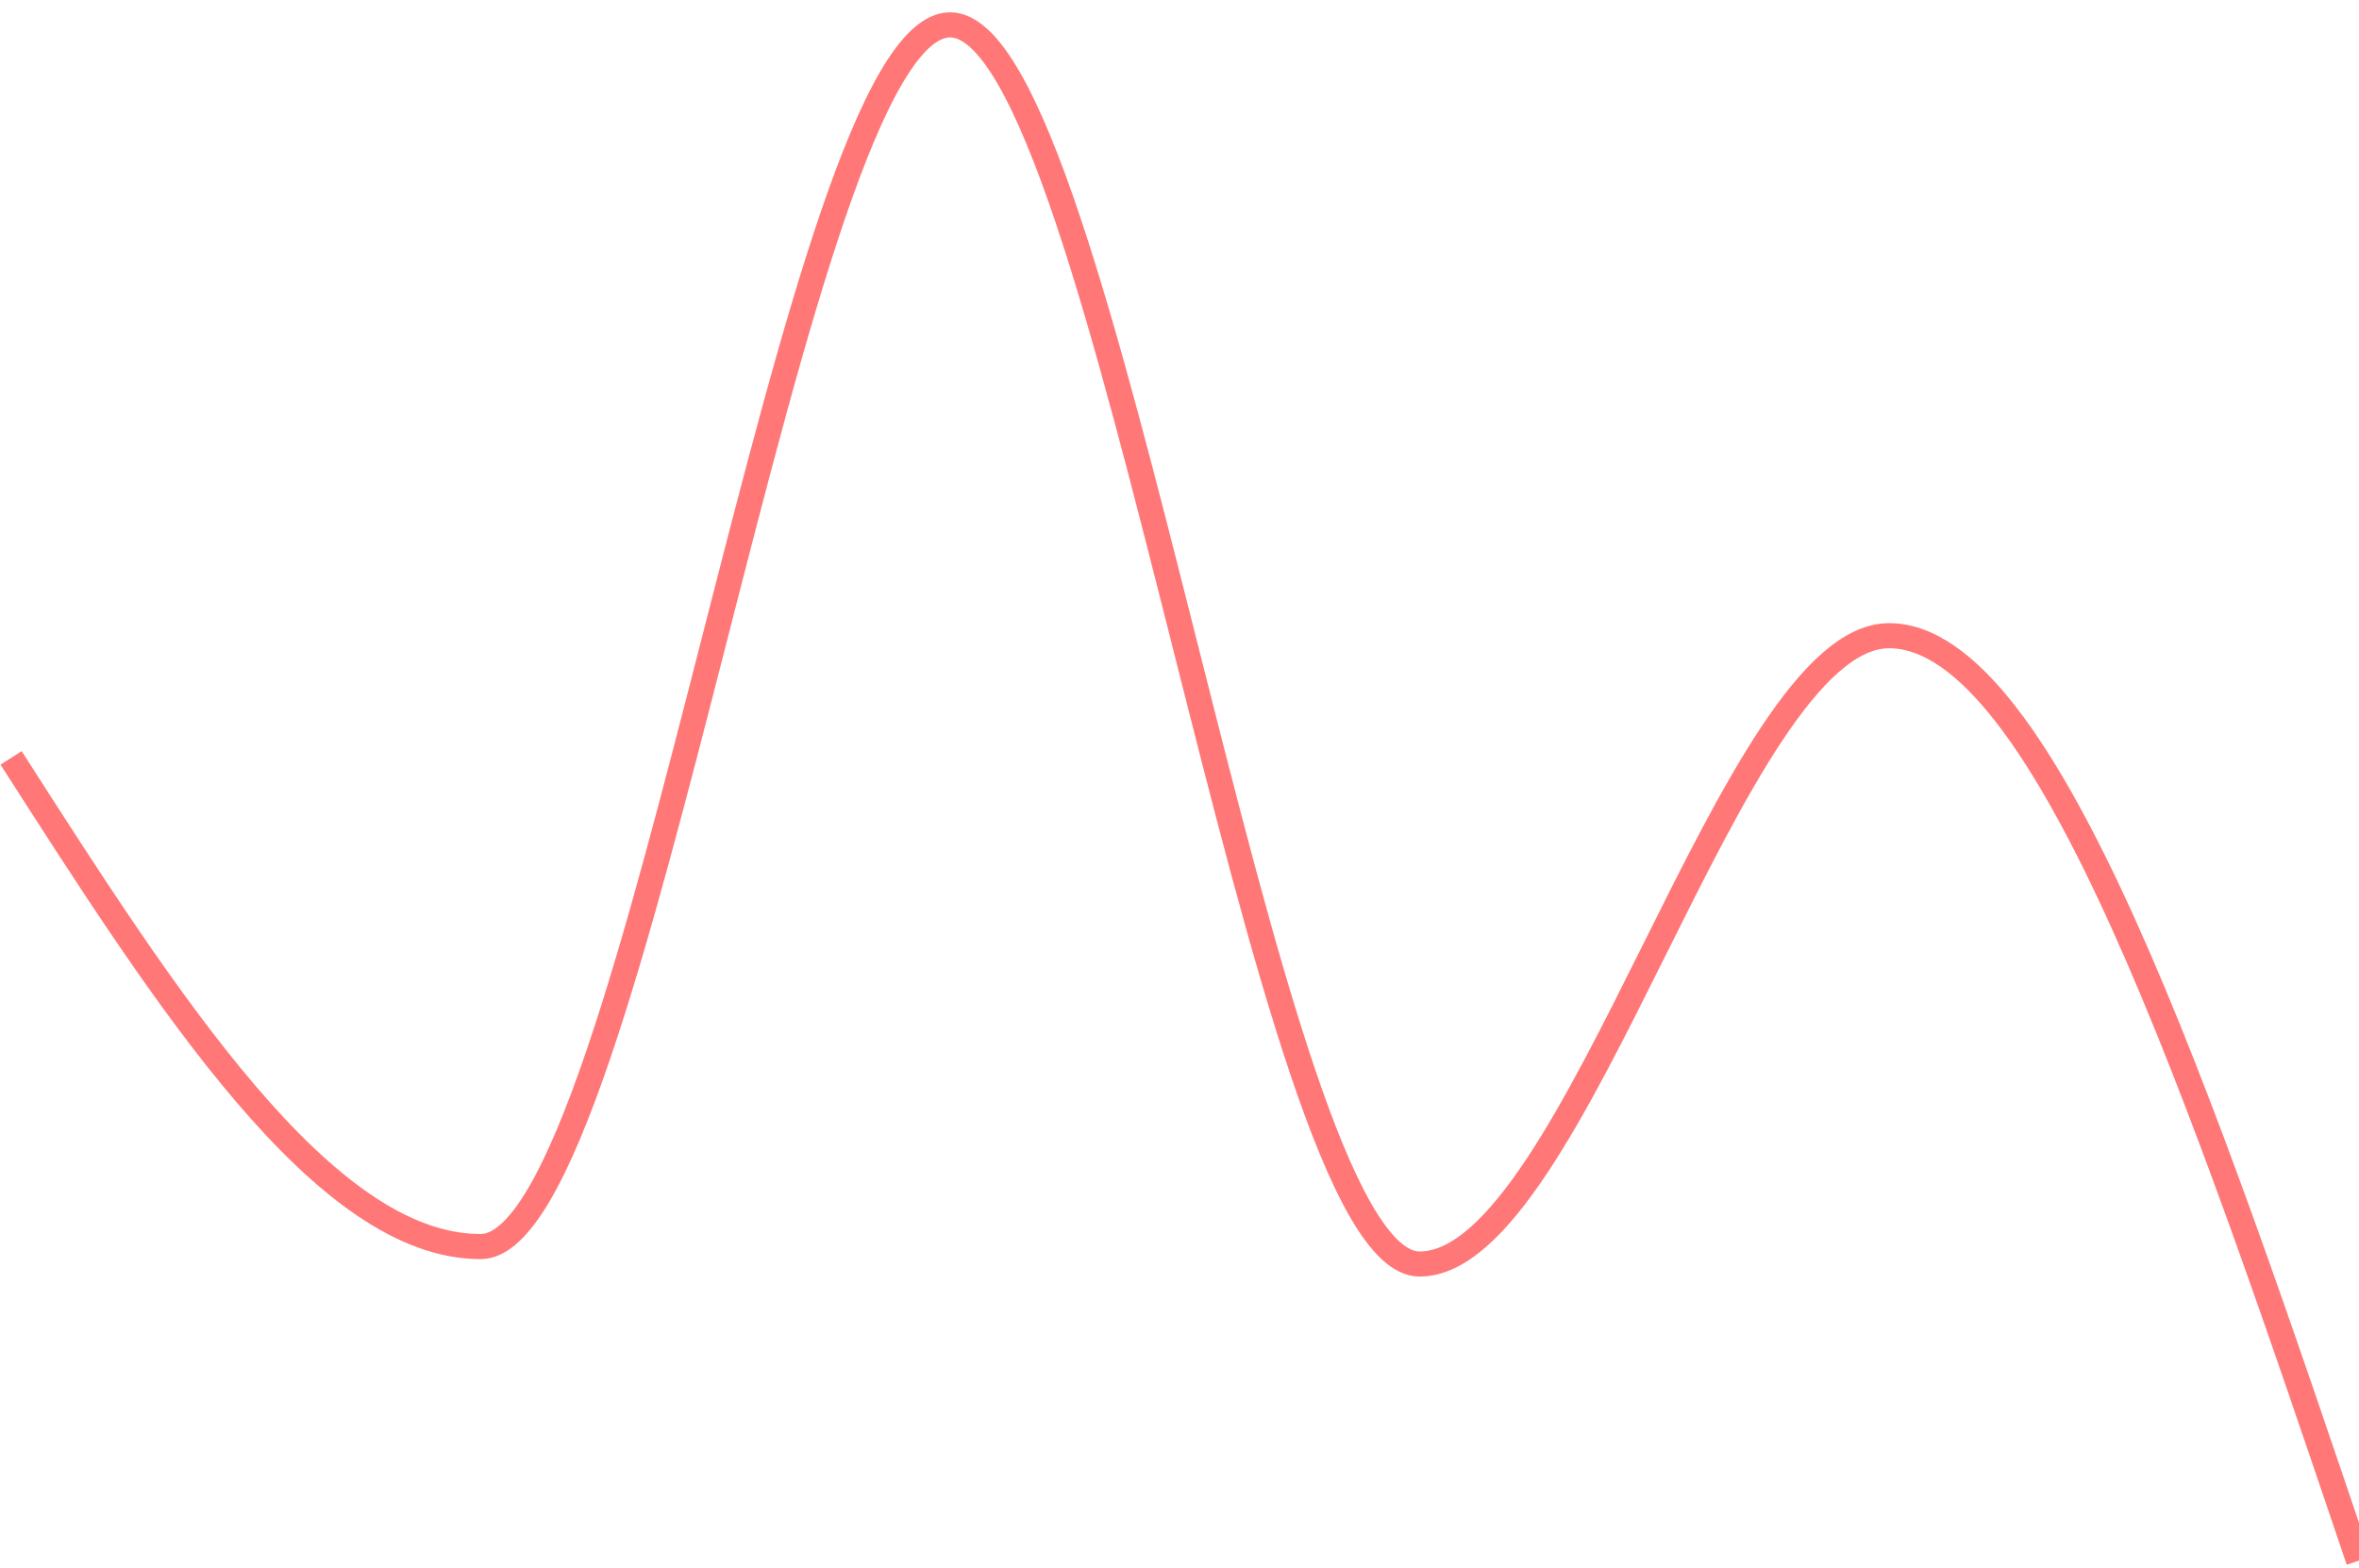 <svg width="188" height="125" viewBox="0 0 188 125" fill="none" xmlns="http://www.w3.org/2000/svg">
<path d="M0.884 60.41C13.356 79.886 25.828 99.362 38.301 99.362C50.773 99.362 63.245 1.981 75.718 1.981C88.19 1.981 100.662 100.753 113.135 100.753C125.607 100.753 138.079 50.671 150.552 50.671C163.024 50.671 175.496 87.537 187.969 124.403" stroke="#FF7777" stroke-width="2"/>
</svg>
